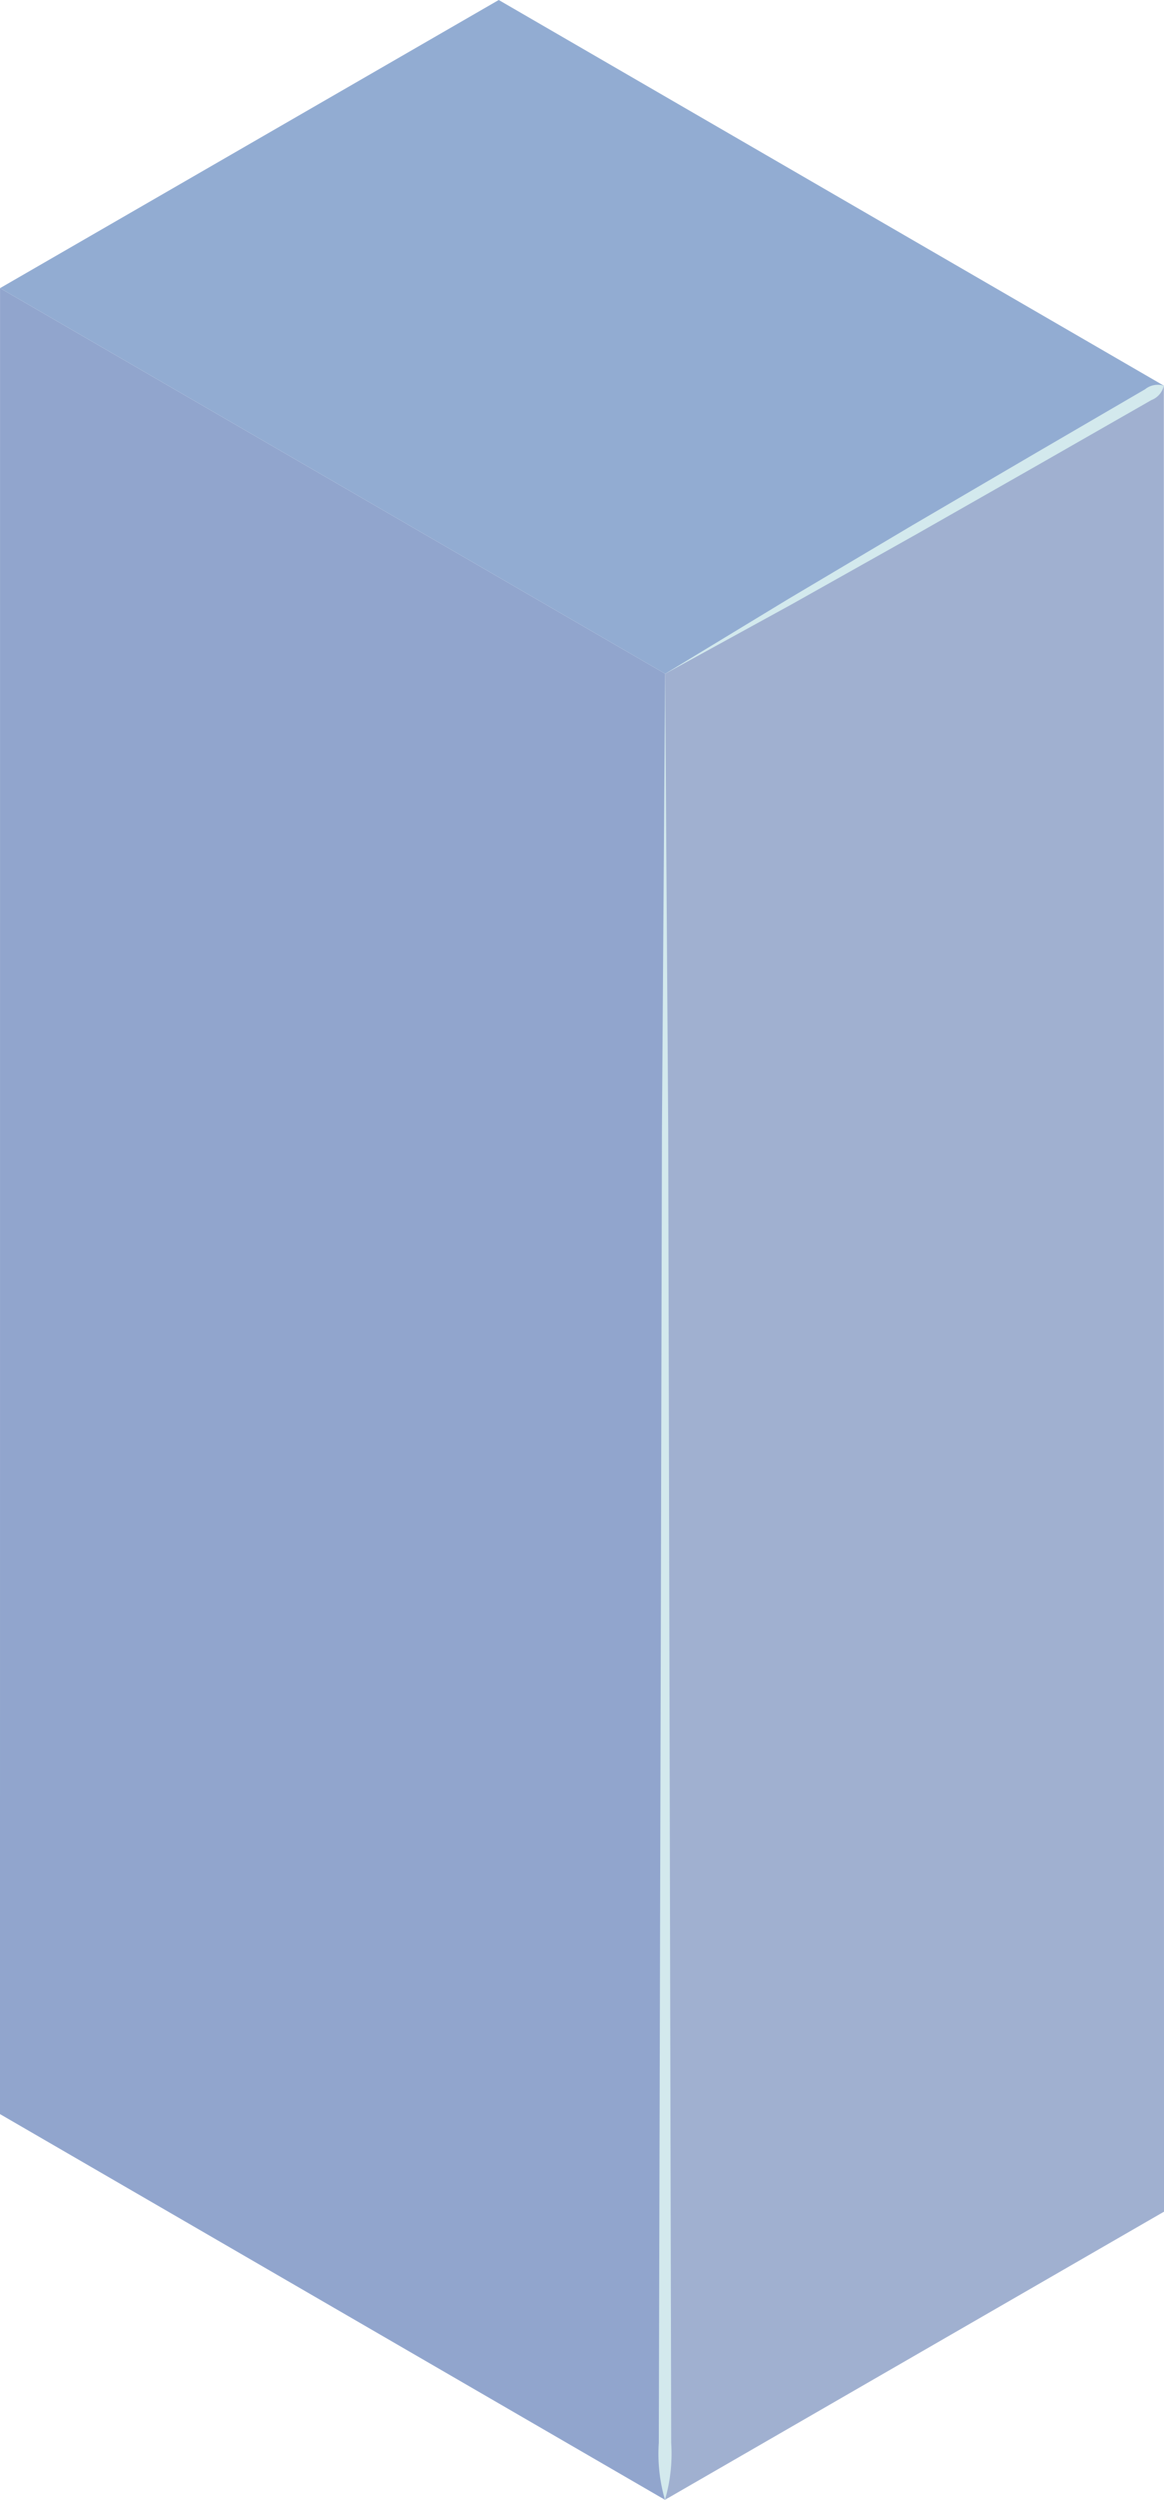 <svg id="Layer_1" data-name="Layer 1" xmlns="http://www.w3.org/2000/svg" viewBox="0 0 56.632 121.614"><defs><style>.cls-1{opacity:0.7;}.cls-2{fill:#627fb8;}.cls-3{fill:#778ebc;}.cls-4{fill:#6489bf;}.cls-5{fill:#c0e0e6;}</style></defs><title>log_3</title><g class="cls-1"><polygon class="cls-2" points="0 102.849 32.353 121.614 32.363 32.778 0.002 14.018 0 102.849"/><polygon class="cls-3" points="32.353 121.614 56.632 107.596 56.624 18.763 32.363 32.778 32.353 121.614"/><polygon class="cls-4" points="56.624 18.763 24.265 0 0.002 14.018 32.363 32.778 56.624 18.763"/><path class="cls-5" d="M43.548,124.987a8.01,8.01,0,0,1-.3-2.776l.007-2.776.014-5.552.027-11.1.055-22.209L43.4,58.36l.155-22.209.151,22.209.051,22.209.05,22.209.025,11.1.013,5.552.006,2.776A8.034,8.034,0,0,1,43.548,124.987Z" transform="translate(-11.195 -3.373)"/><path class="cls-5" d="M67.819,22.137a.983.983,0,0,1-.606.7l-.759.435-1.52.869-3.04,1.74-6.086,3.467L49.7,32.78l-6.142,3.371,5.989-3.636,6.022-3.578,6.045-3.54,3.025-1.764,1.513-.882.756-.441A.982.982,0,0,1,67.819,22.137Z" transform="translate(-11.195 -3.373)"/></g></svg>